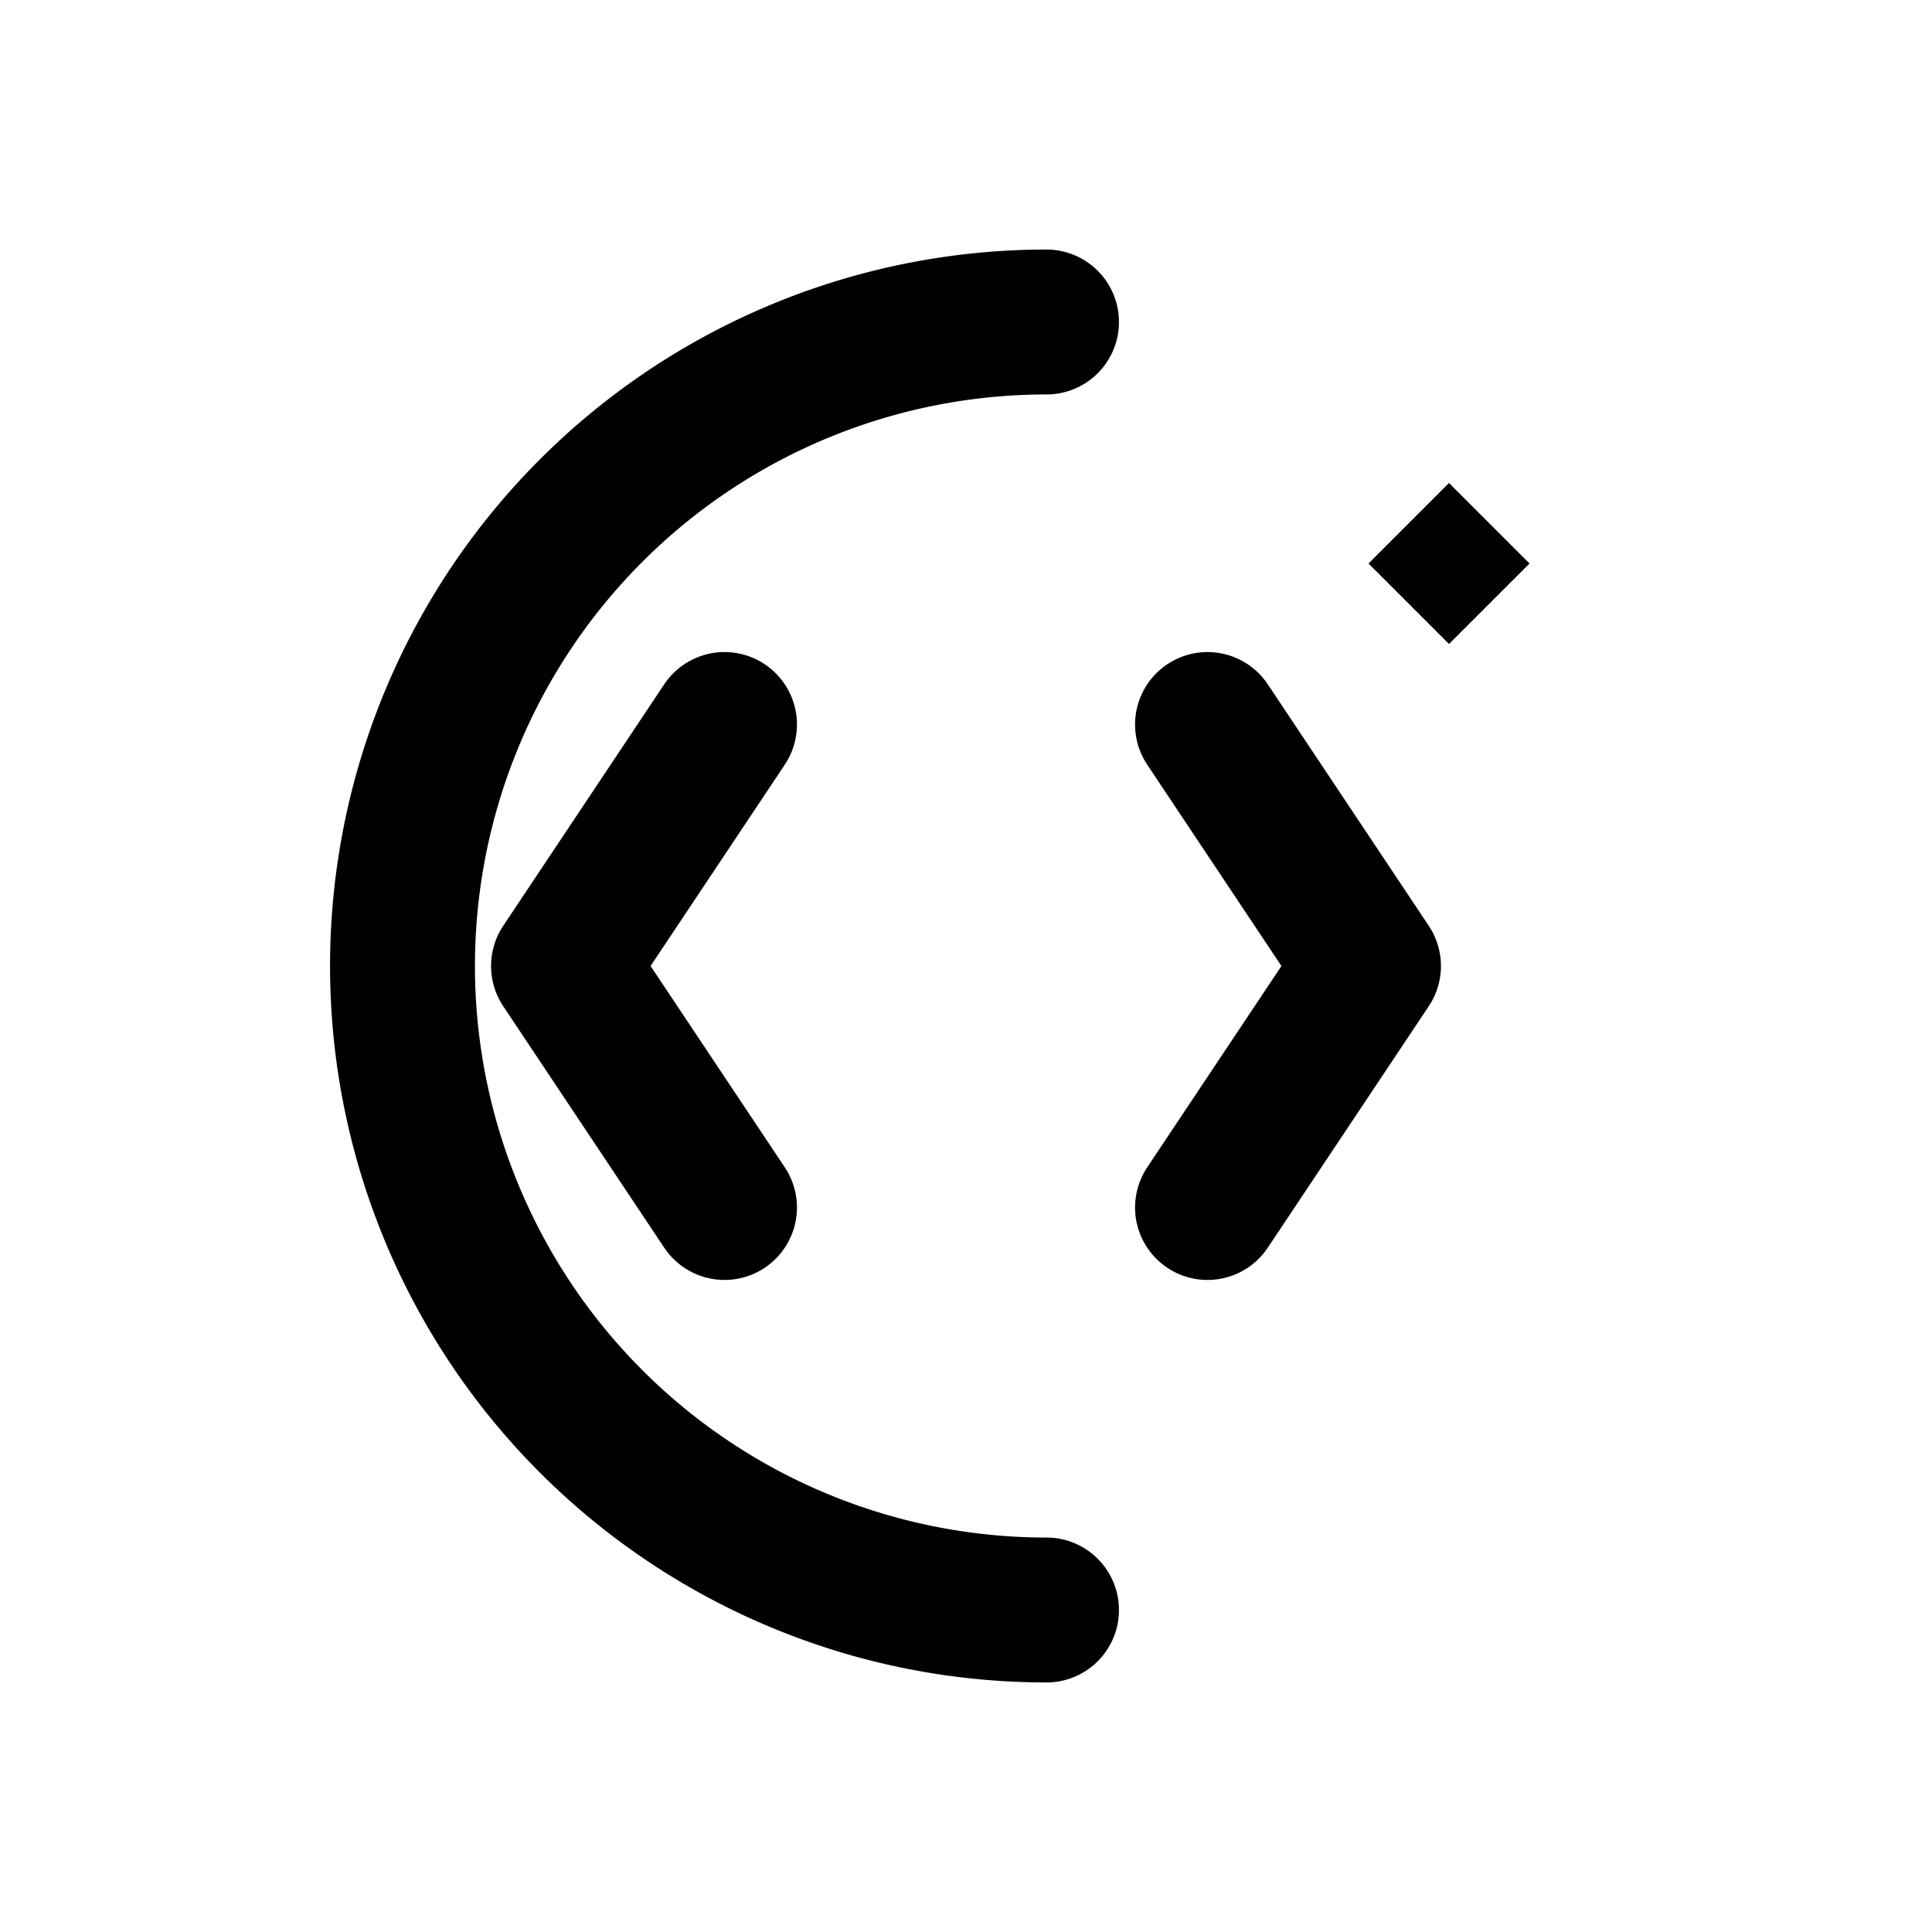 <?xml version="1.0" encoding="UTF-8"?>
<svg width="24" height="24" viewBox="0 0 24 24" fill="none"
     xmlns="http://www.w3.org/2000/svg" stroke="currentColor" stroke-width="1.8"
     stroke-linecap="round" stroke-linejoin="round" aria-labelledby="title desc" role="img">
  <title id="title">Charles — AI Code Generator Logo</title>
  <desc id="desc">A minimalist C-shaped arc with code brackets and a small spark, optimized for 24x24.</desc>

  <!-- Stylized "C" -->
  <path d="M13 4 A8 8 0 1 0 13 20" />

  <!-- Code brackets -->
  <path d="M9 9 L7 12 L9 15" />
  <path d="M15 9 L17 12 L15 15" />

  <!-- Spark (AI hint) -->
  <g fill="currentColor" stroke="none">
    <path d="M18 6 L19 7 L18 8 L17 7 Z" />
  </g>
</svg>
